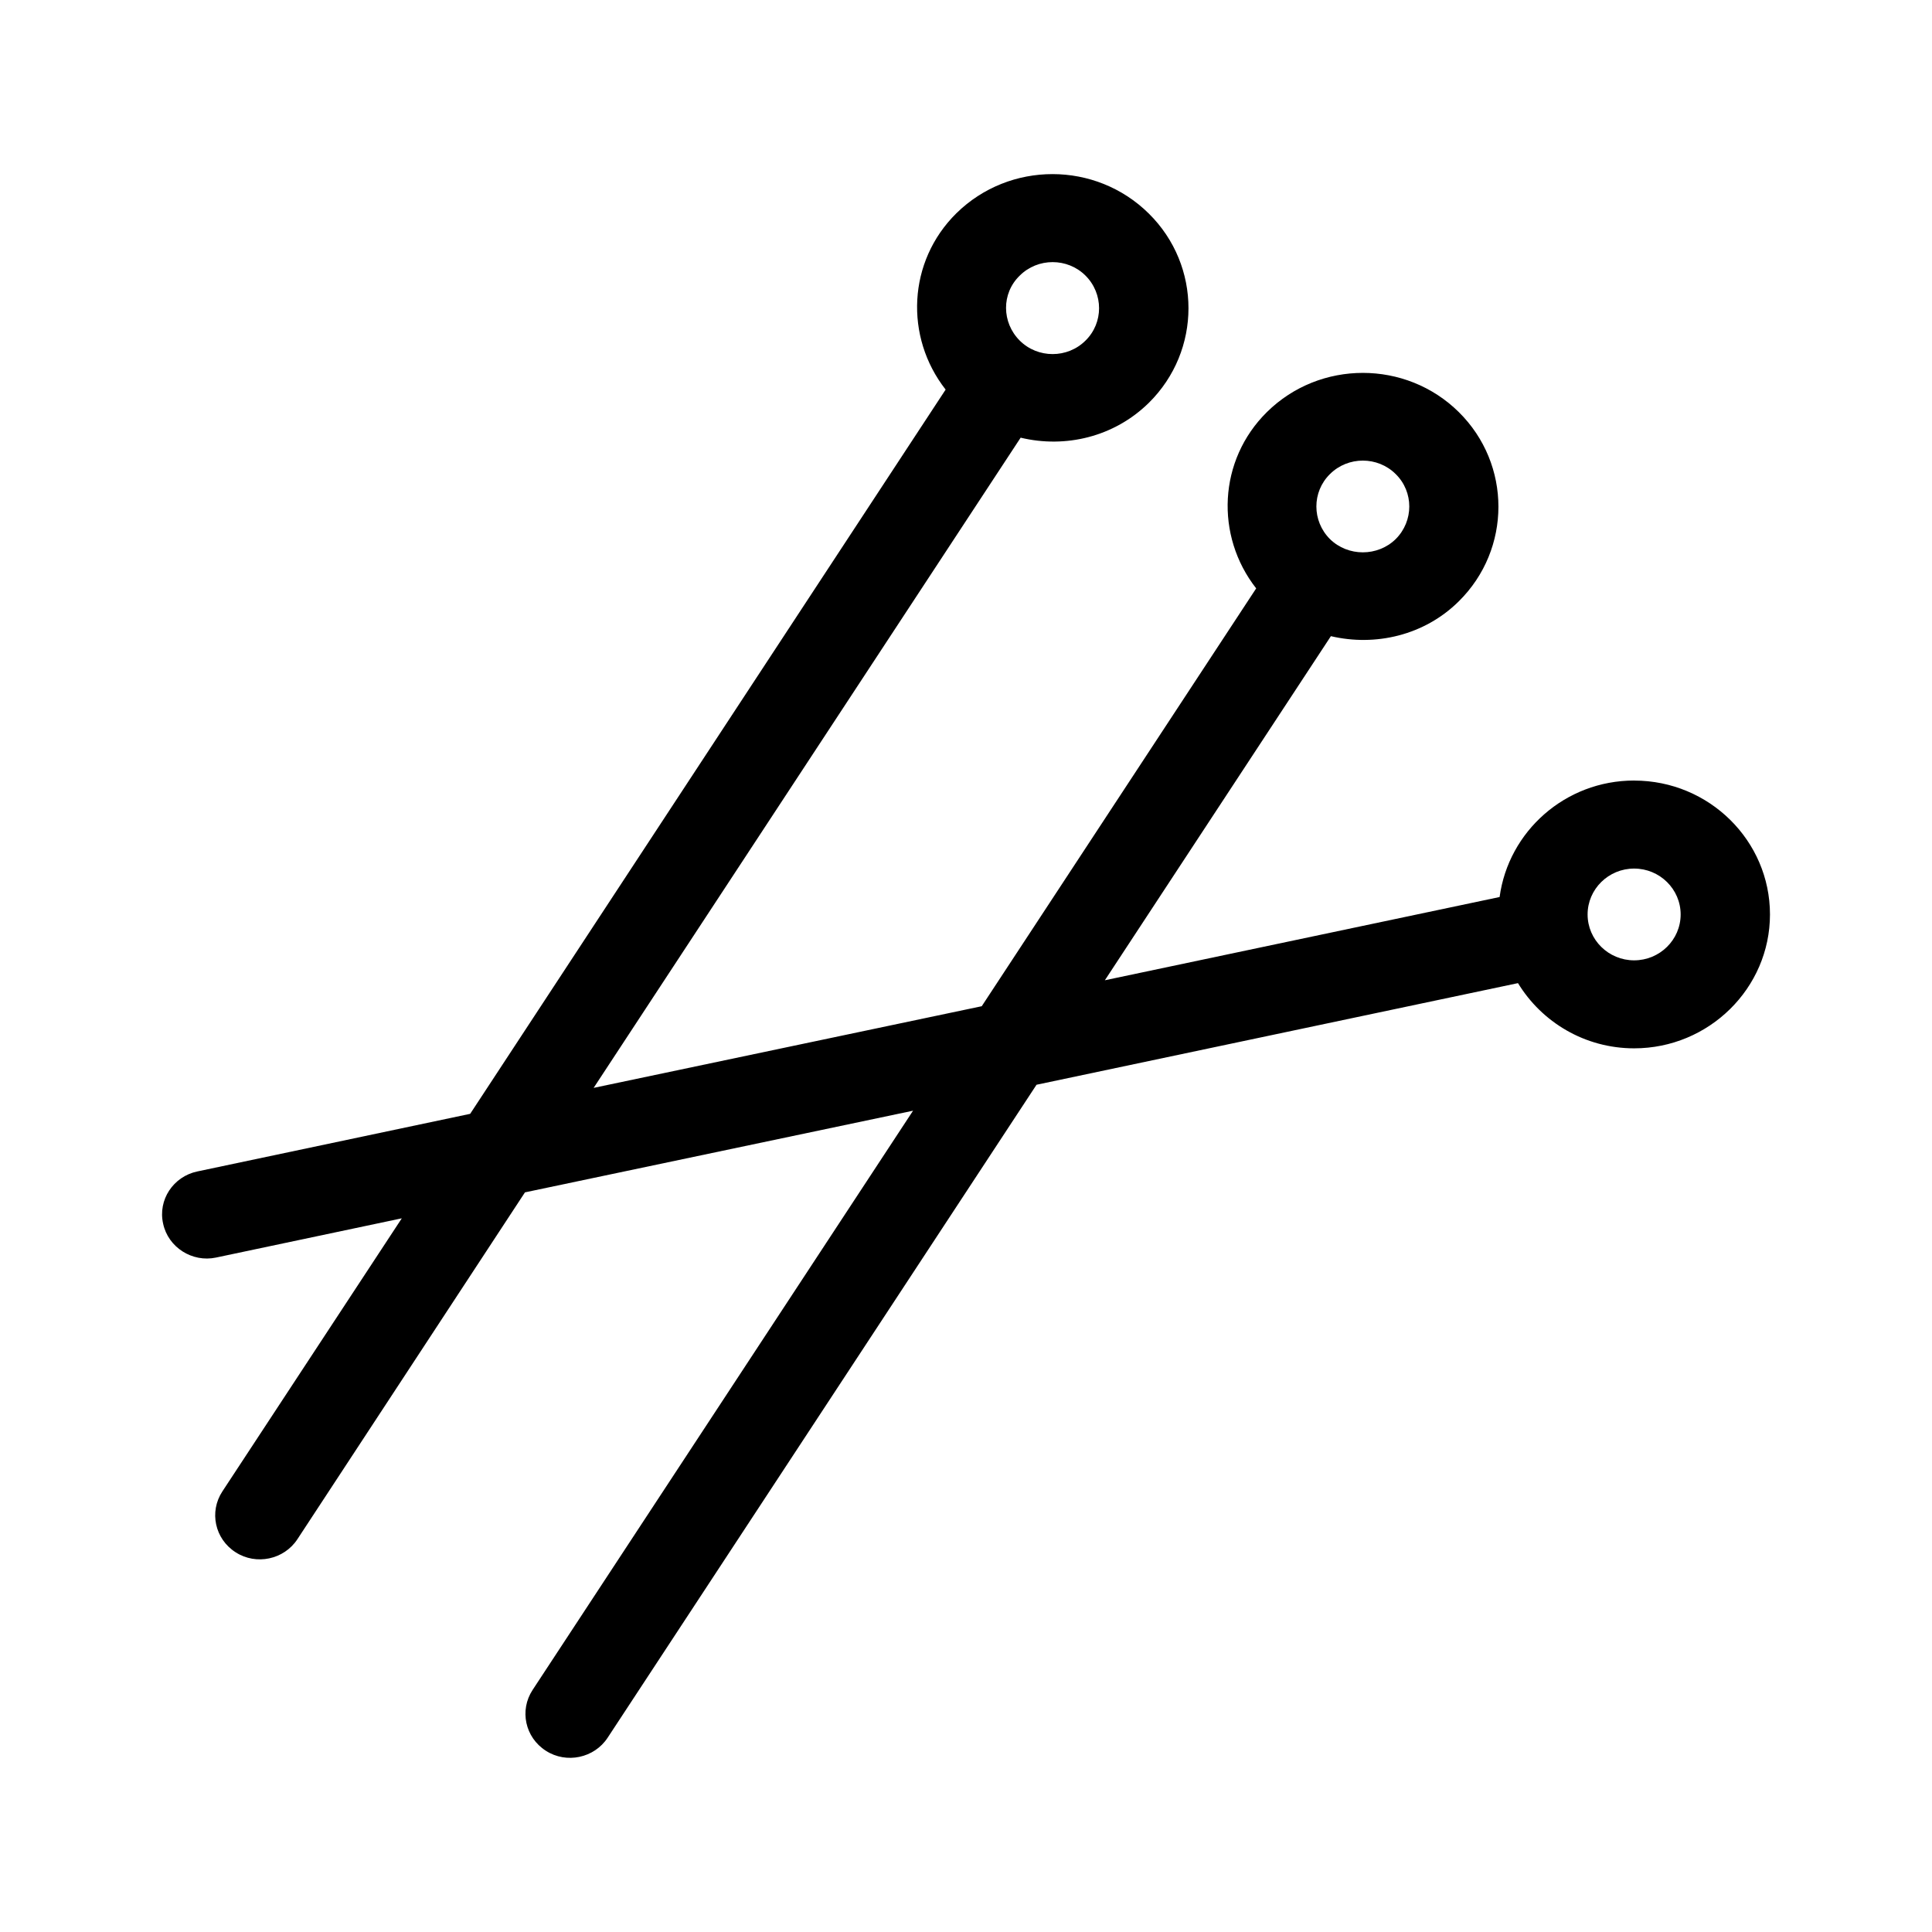 <?xml version="1.0" encoding="UTF-8"?>
<svg id="Layer_1" data-name="Layer 1" xmlns="http://www.w3.org/2000/svg" viewBox="0 0 512 512">
  <path d="M433.06,206.85c-18.29,0-33.3,13.51-35.65,30.87l-104.61,22.06,59.9-91.19c11.74,2.77,24.75-.17,33.89-9.23,14.01-13.84,14.01-36.32,0-50.16-14.01-13.84-36.83-13.84-50.84,0-12.92,12.75-13.76,32.8-2.85,46.73l-72.73,110.73-102.85,21.64,113.16-172.31c11.83,2.85,24.75-.17,33.97-9.23,14.01-13.84,14.01-36.32,0-50.16-14.09-13.93-36.91-13.93-51-.08-12.92,12.75-13.76,32.8-2.85,46.73l-126,191.93-72.31,15.27c-6.38,1.34-10.49,7.55-9.06,13.84,1.34,6.29,7.72,10.32,14.01,8.98l49.24-10.4-47.56,72.39c-3.52,5.37-2.01,12.58,3.52,16.11,5.45,3.52,12.83,1.93,16.36-3.44l60.32-91.94,102.85-21.64-100.83,153.51c-3.52,5.37-2.01,12.58,3.52,16.11,5.45,3.52,12.83,1.93,16.36-3.44l113.67-173.06,127.59-26.93c6.29,10.32,17.7,17.28,30.79,17.28,19.8,0,35.99-15.94,35.99-35.48s-16.11-35.48-35.99-35.48ZM352.44,125.65c4.78-4.78,12.67-4.78,17.45,0,4.78,4.7,4.78,12.42,0,17.2-4.78,4.7-12.67,4.7-17.45,0-4.78-4.78-4.78-12.5,0-17.2ZM270.23,73.05c4.78-4.78,12.67-4.78,17.45,0,4.78,4.78,4.78,12.5,0,17.2-4.78,4.78-12.67,4.78-17.45,0s-4.87-12.5,0-17.2ZM433.06,254.5c-6.79,0-12.33-5.45-12.33-12.16s5.54-12.16,12.33-12.16,12.33,5.45,12.33,12.16c0,6.71-5.54,12.16-12.33,12.16Z"/>
</svg>